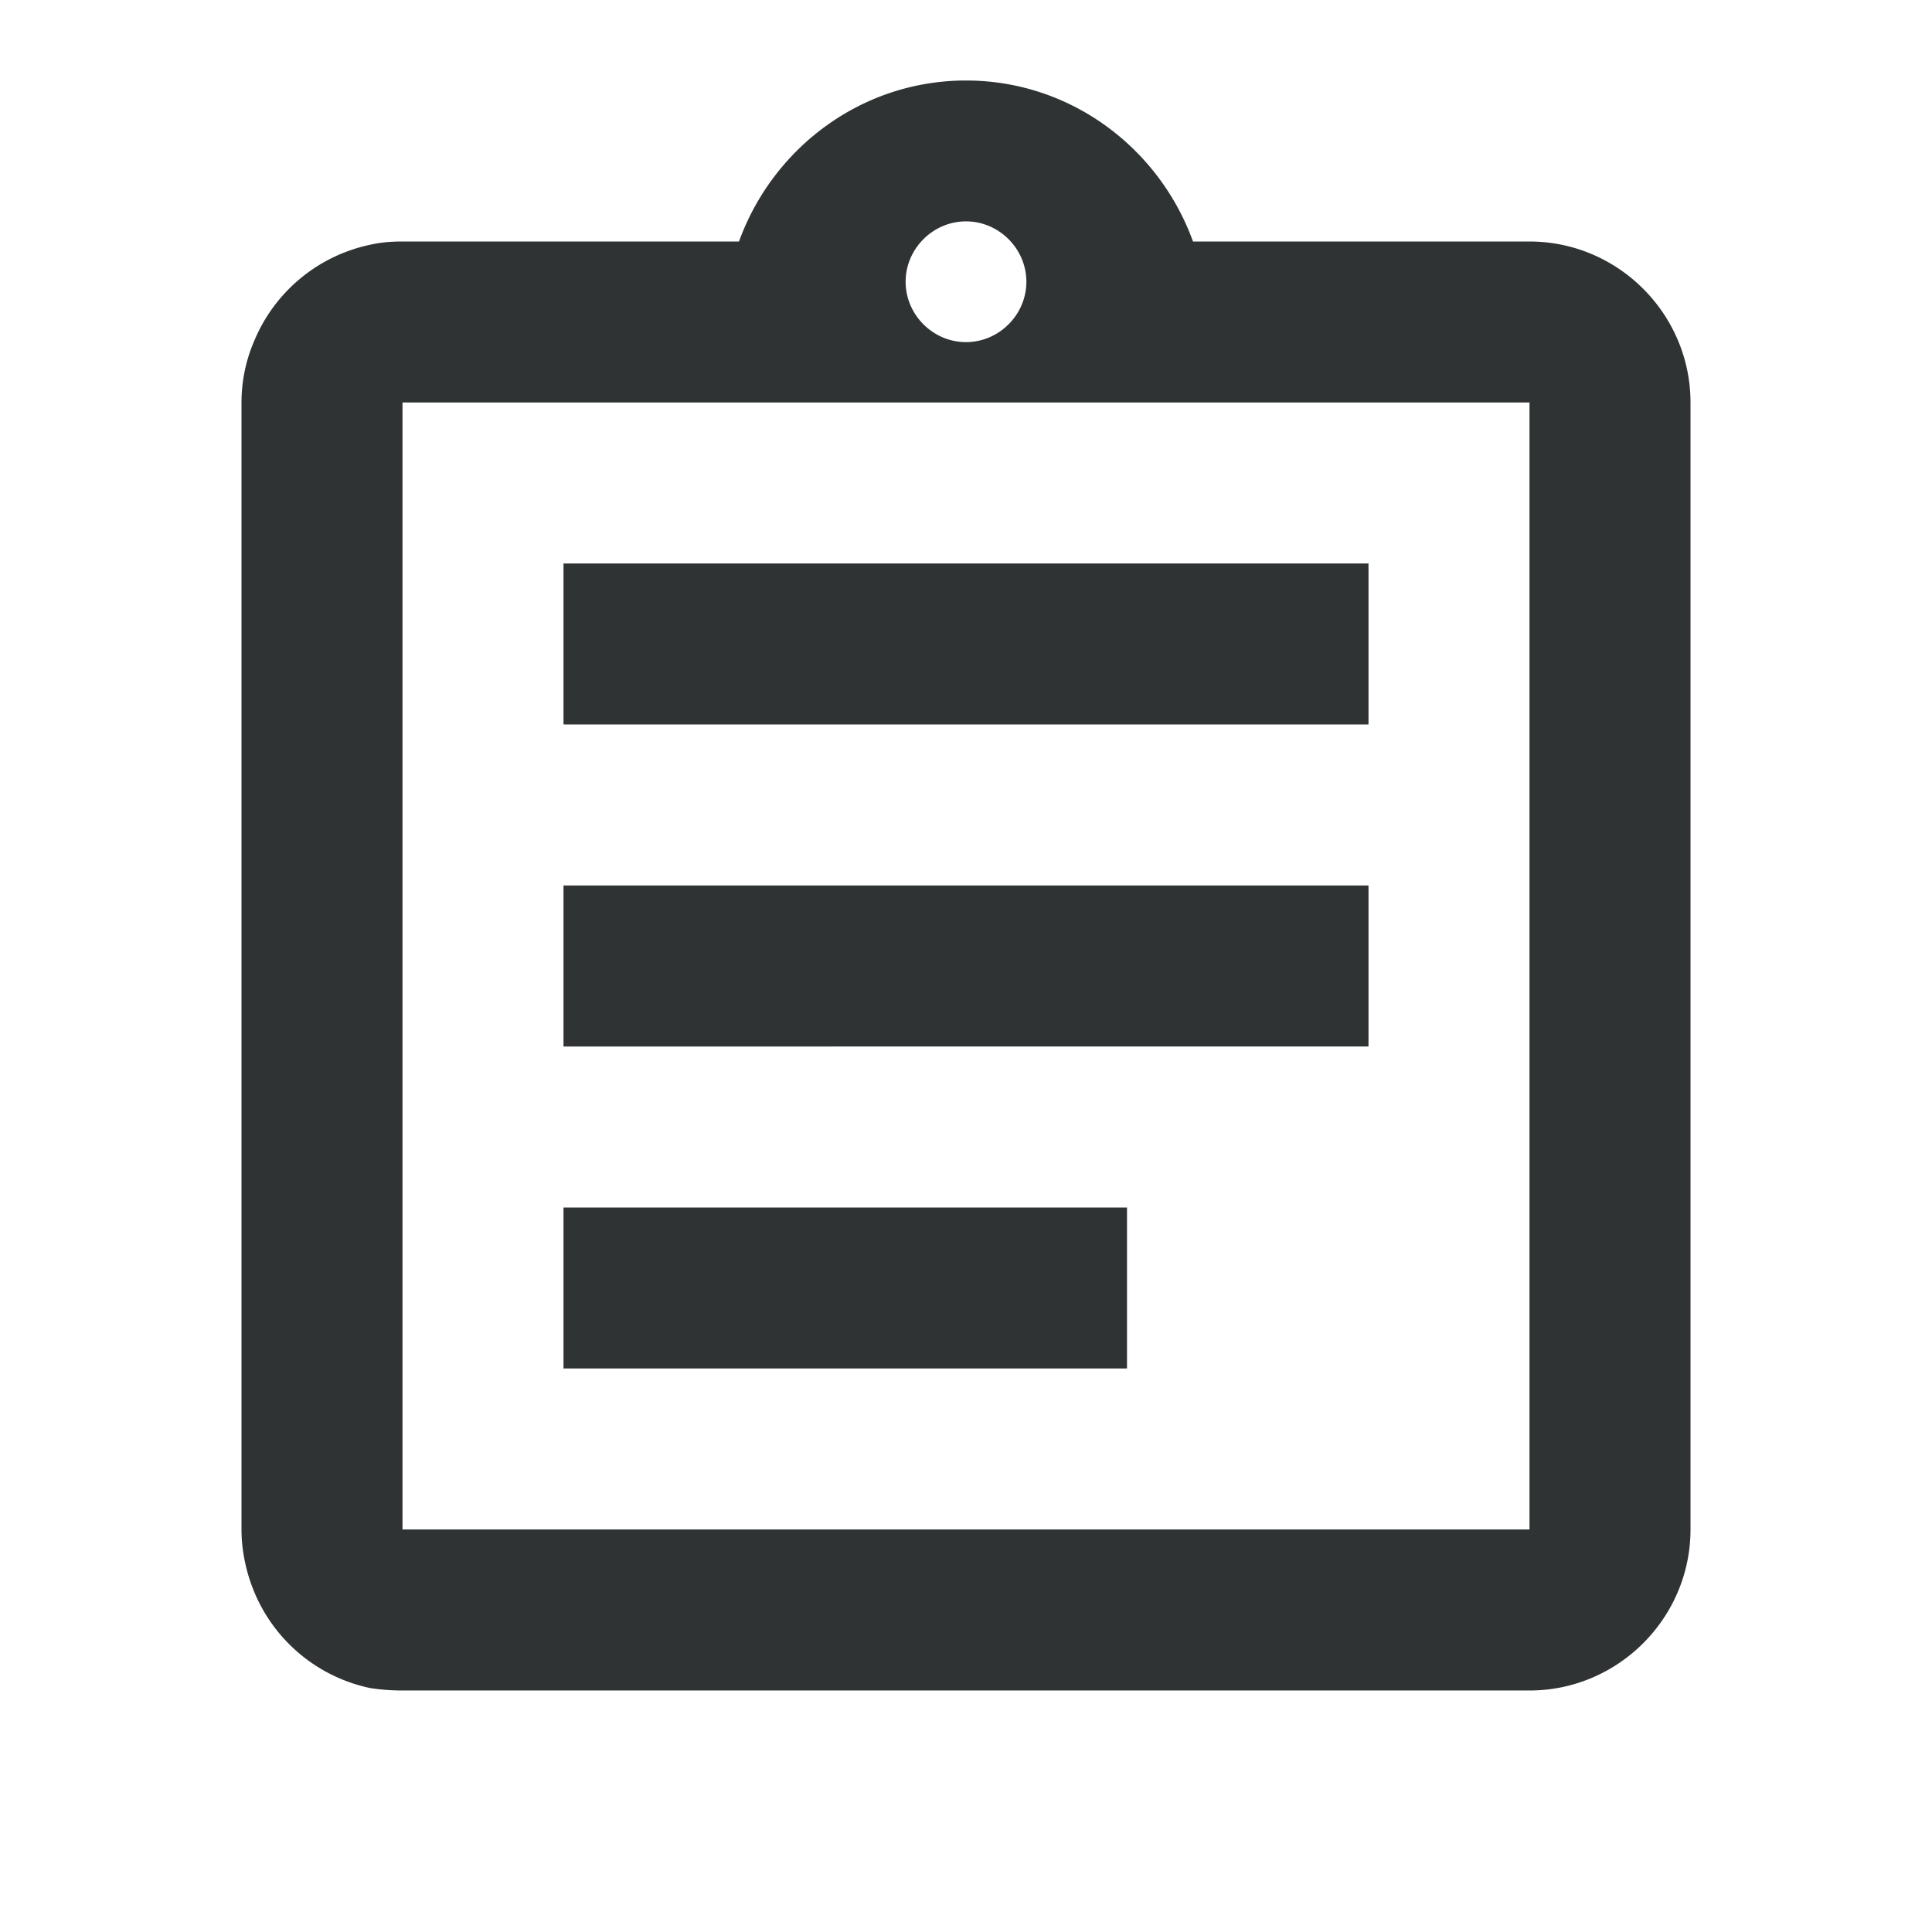 <svg class="icon"
     width="24"
     height="24"
     viewBox="0 0 24 24"
     xmlns="http://www.w3.org/2000/svg"
>
  <path fill="#303334"
        fill-rule="nonzero"
        d="M19 3c1.1 0 2 .9 2 2v14c0 1.1-.9 2-2 2H5c-.14 0-.27-.01-.4-.03a2.008 2.008 0 0 1-1.44-1.19c-.1-.24-.16-.51-.16-.78V5c0-.28.06-.54.16-.77A2.008 2.008 0 0 1 4.6 3.04c.13-.03.26-.04.4-.04h4.18C9.6 1.84 10.7 1 12 1c1.3 0 2.4.84 2.82 2H19zm-7-.25c-.41 0-.75.34-.75.75s.34.75.75.75.75-.34.75-.75-.34-.75-.75-.75zM19 19V5H5v14h14zM7 15h7v2H7v-2zm0-4h10v2H7v-2zm0-4h10v2H7V7z"
  />
</svg>
